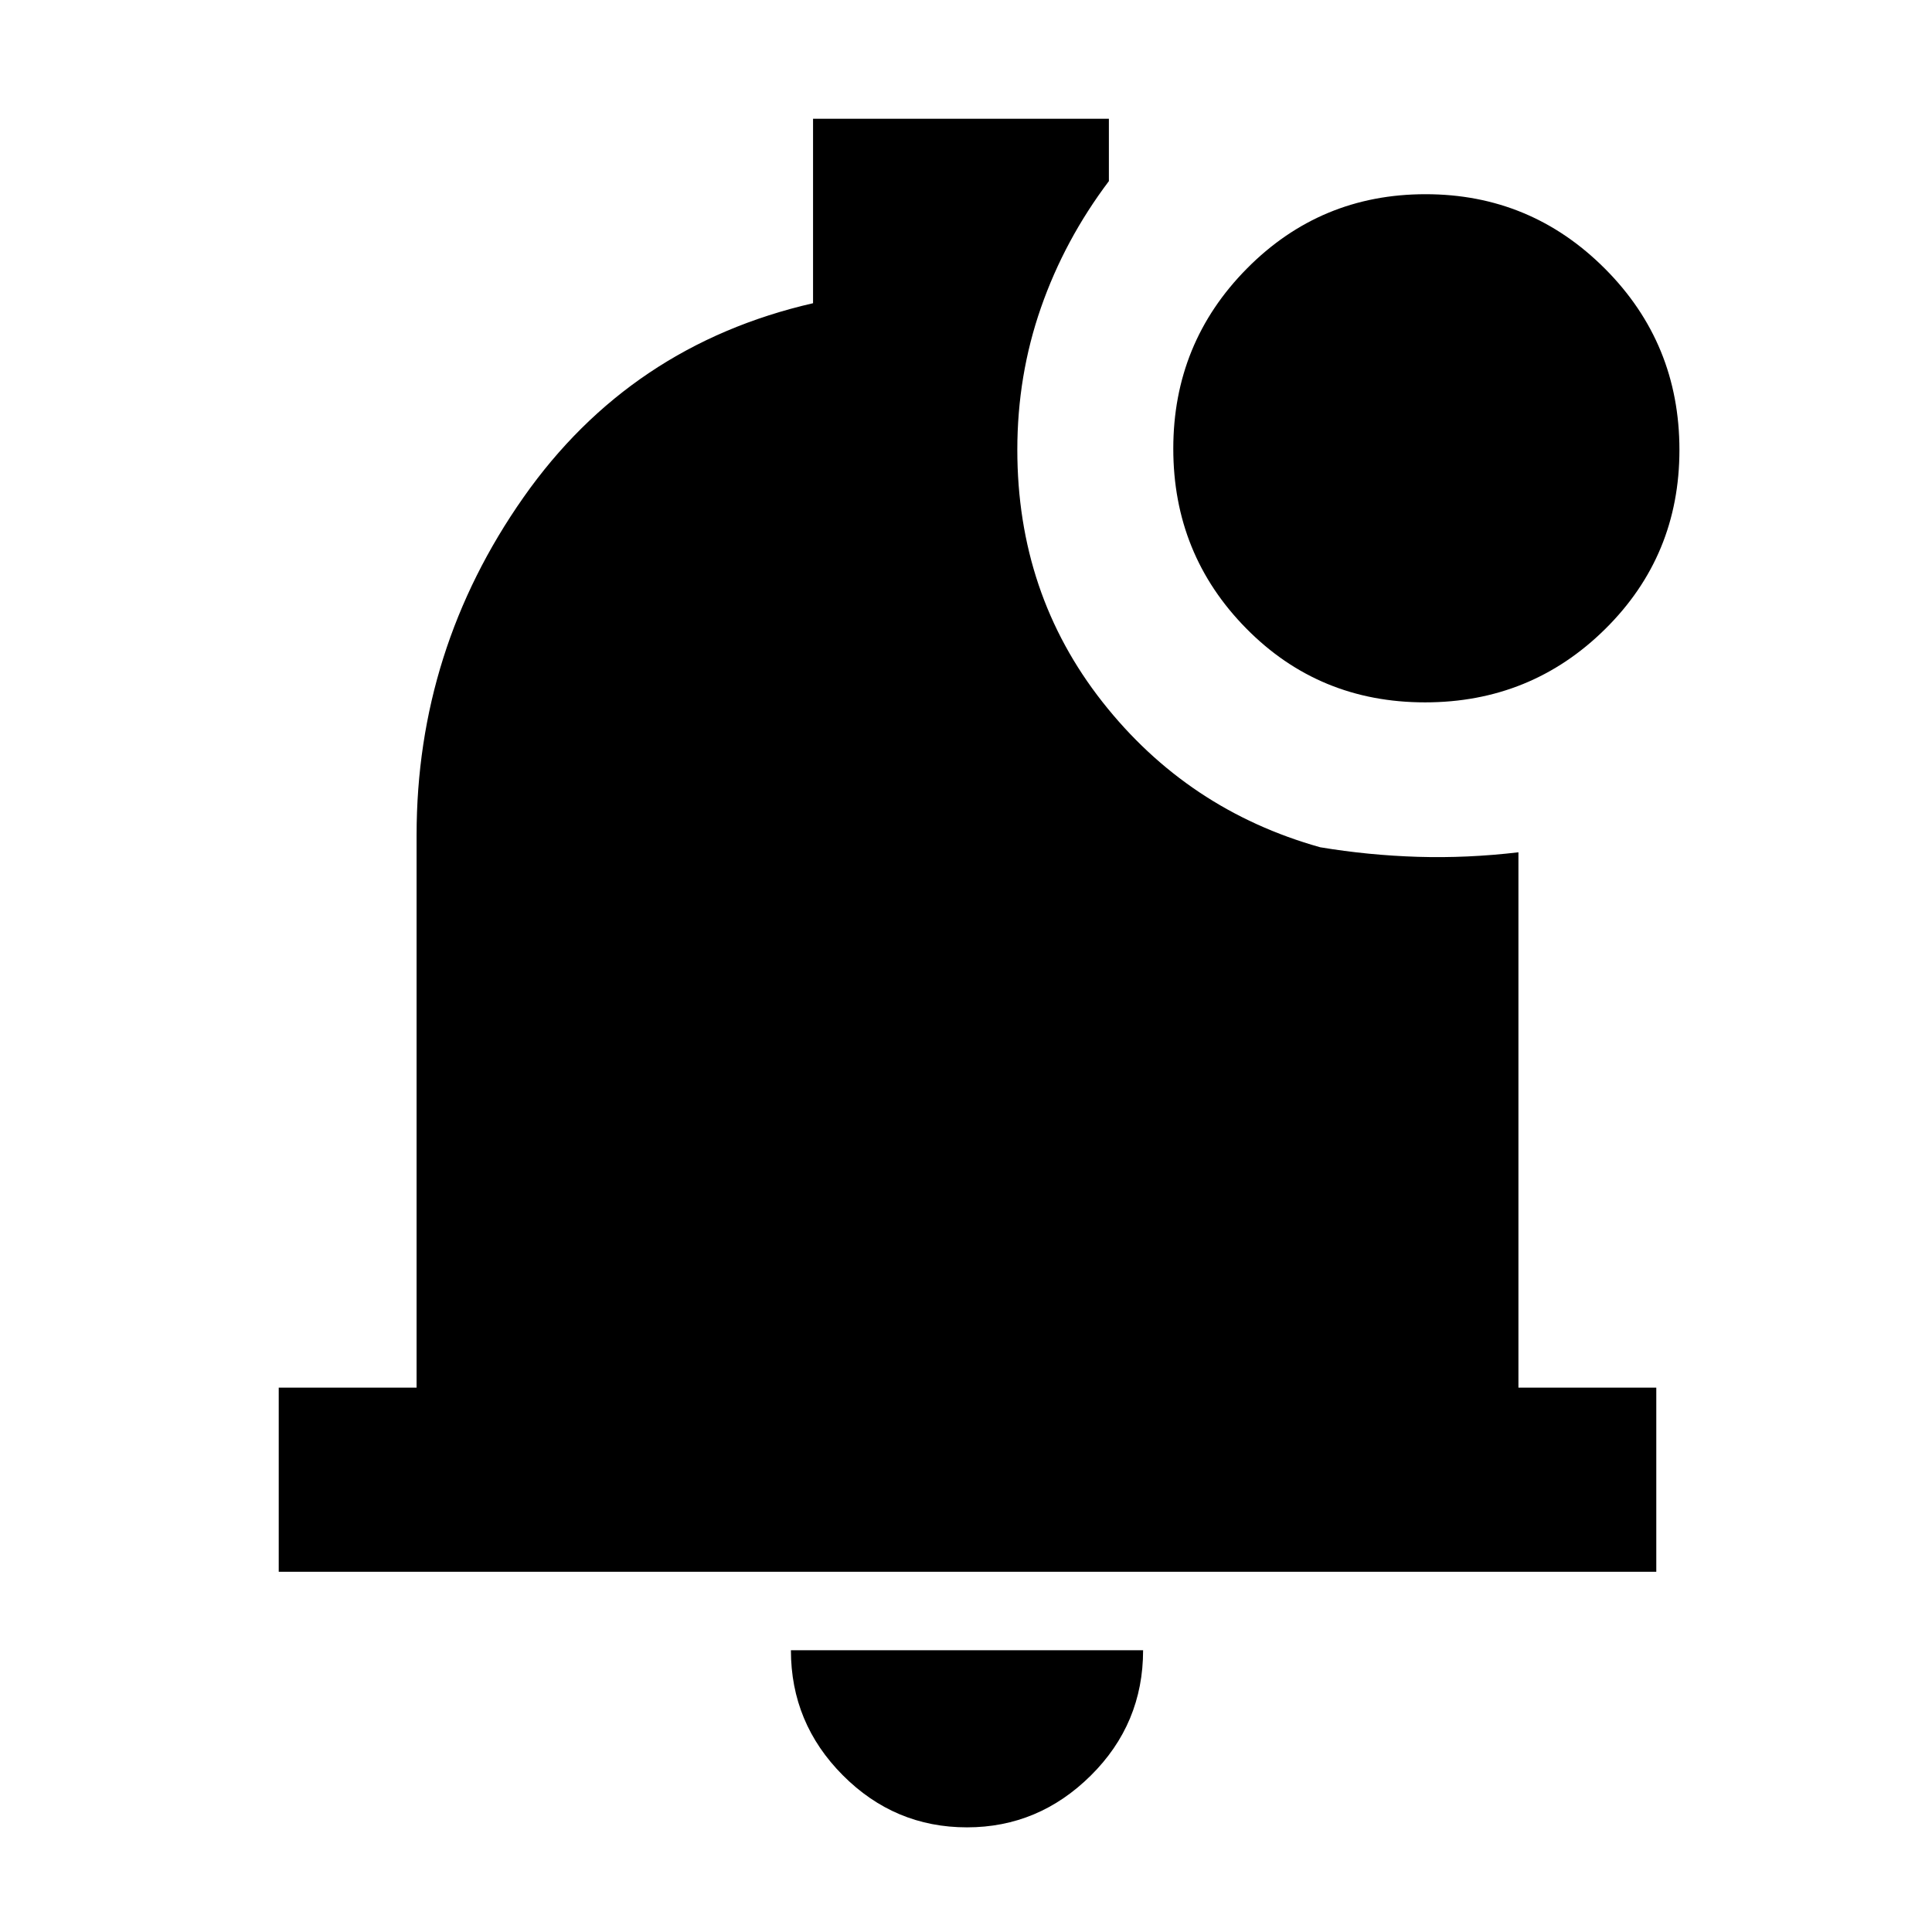 <svg xmlns="http://www.w3.org/2000/svg" height="48" viewBox="0 -960 960 960" width="48"><path d="M480.5-52q-35.95 0-61.725-25.894Q393-103.787 393-140h175q0 36.5-25.981 62.25Q516.037-52 480.5-52Zm-342-127v-91.5H207V-545q0-92.193 53.111-167.847Q313.222-788.5 404-809.333V-901h147v31q-22 29.176-33.75 62.862-11.75 33.686-11.75 70.638 0 71.5 42.265 125.25T656-539q24 4 48.5 4.75t50-2.25v266H823v91.5H138.5Zm569.588-432q-52.671 0-88.88-36.767Q583-684.534 583-737.059q0-52.524 36.561-89.483 36.562-36.958 88.792-36.958 52.23 0 89.189 37.059 36.958 37.059 36.958 90 0 52.524-36.87 88.983Q760.76-611 708.088-611Z"/></svg>